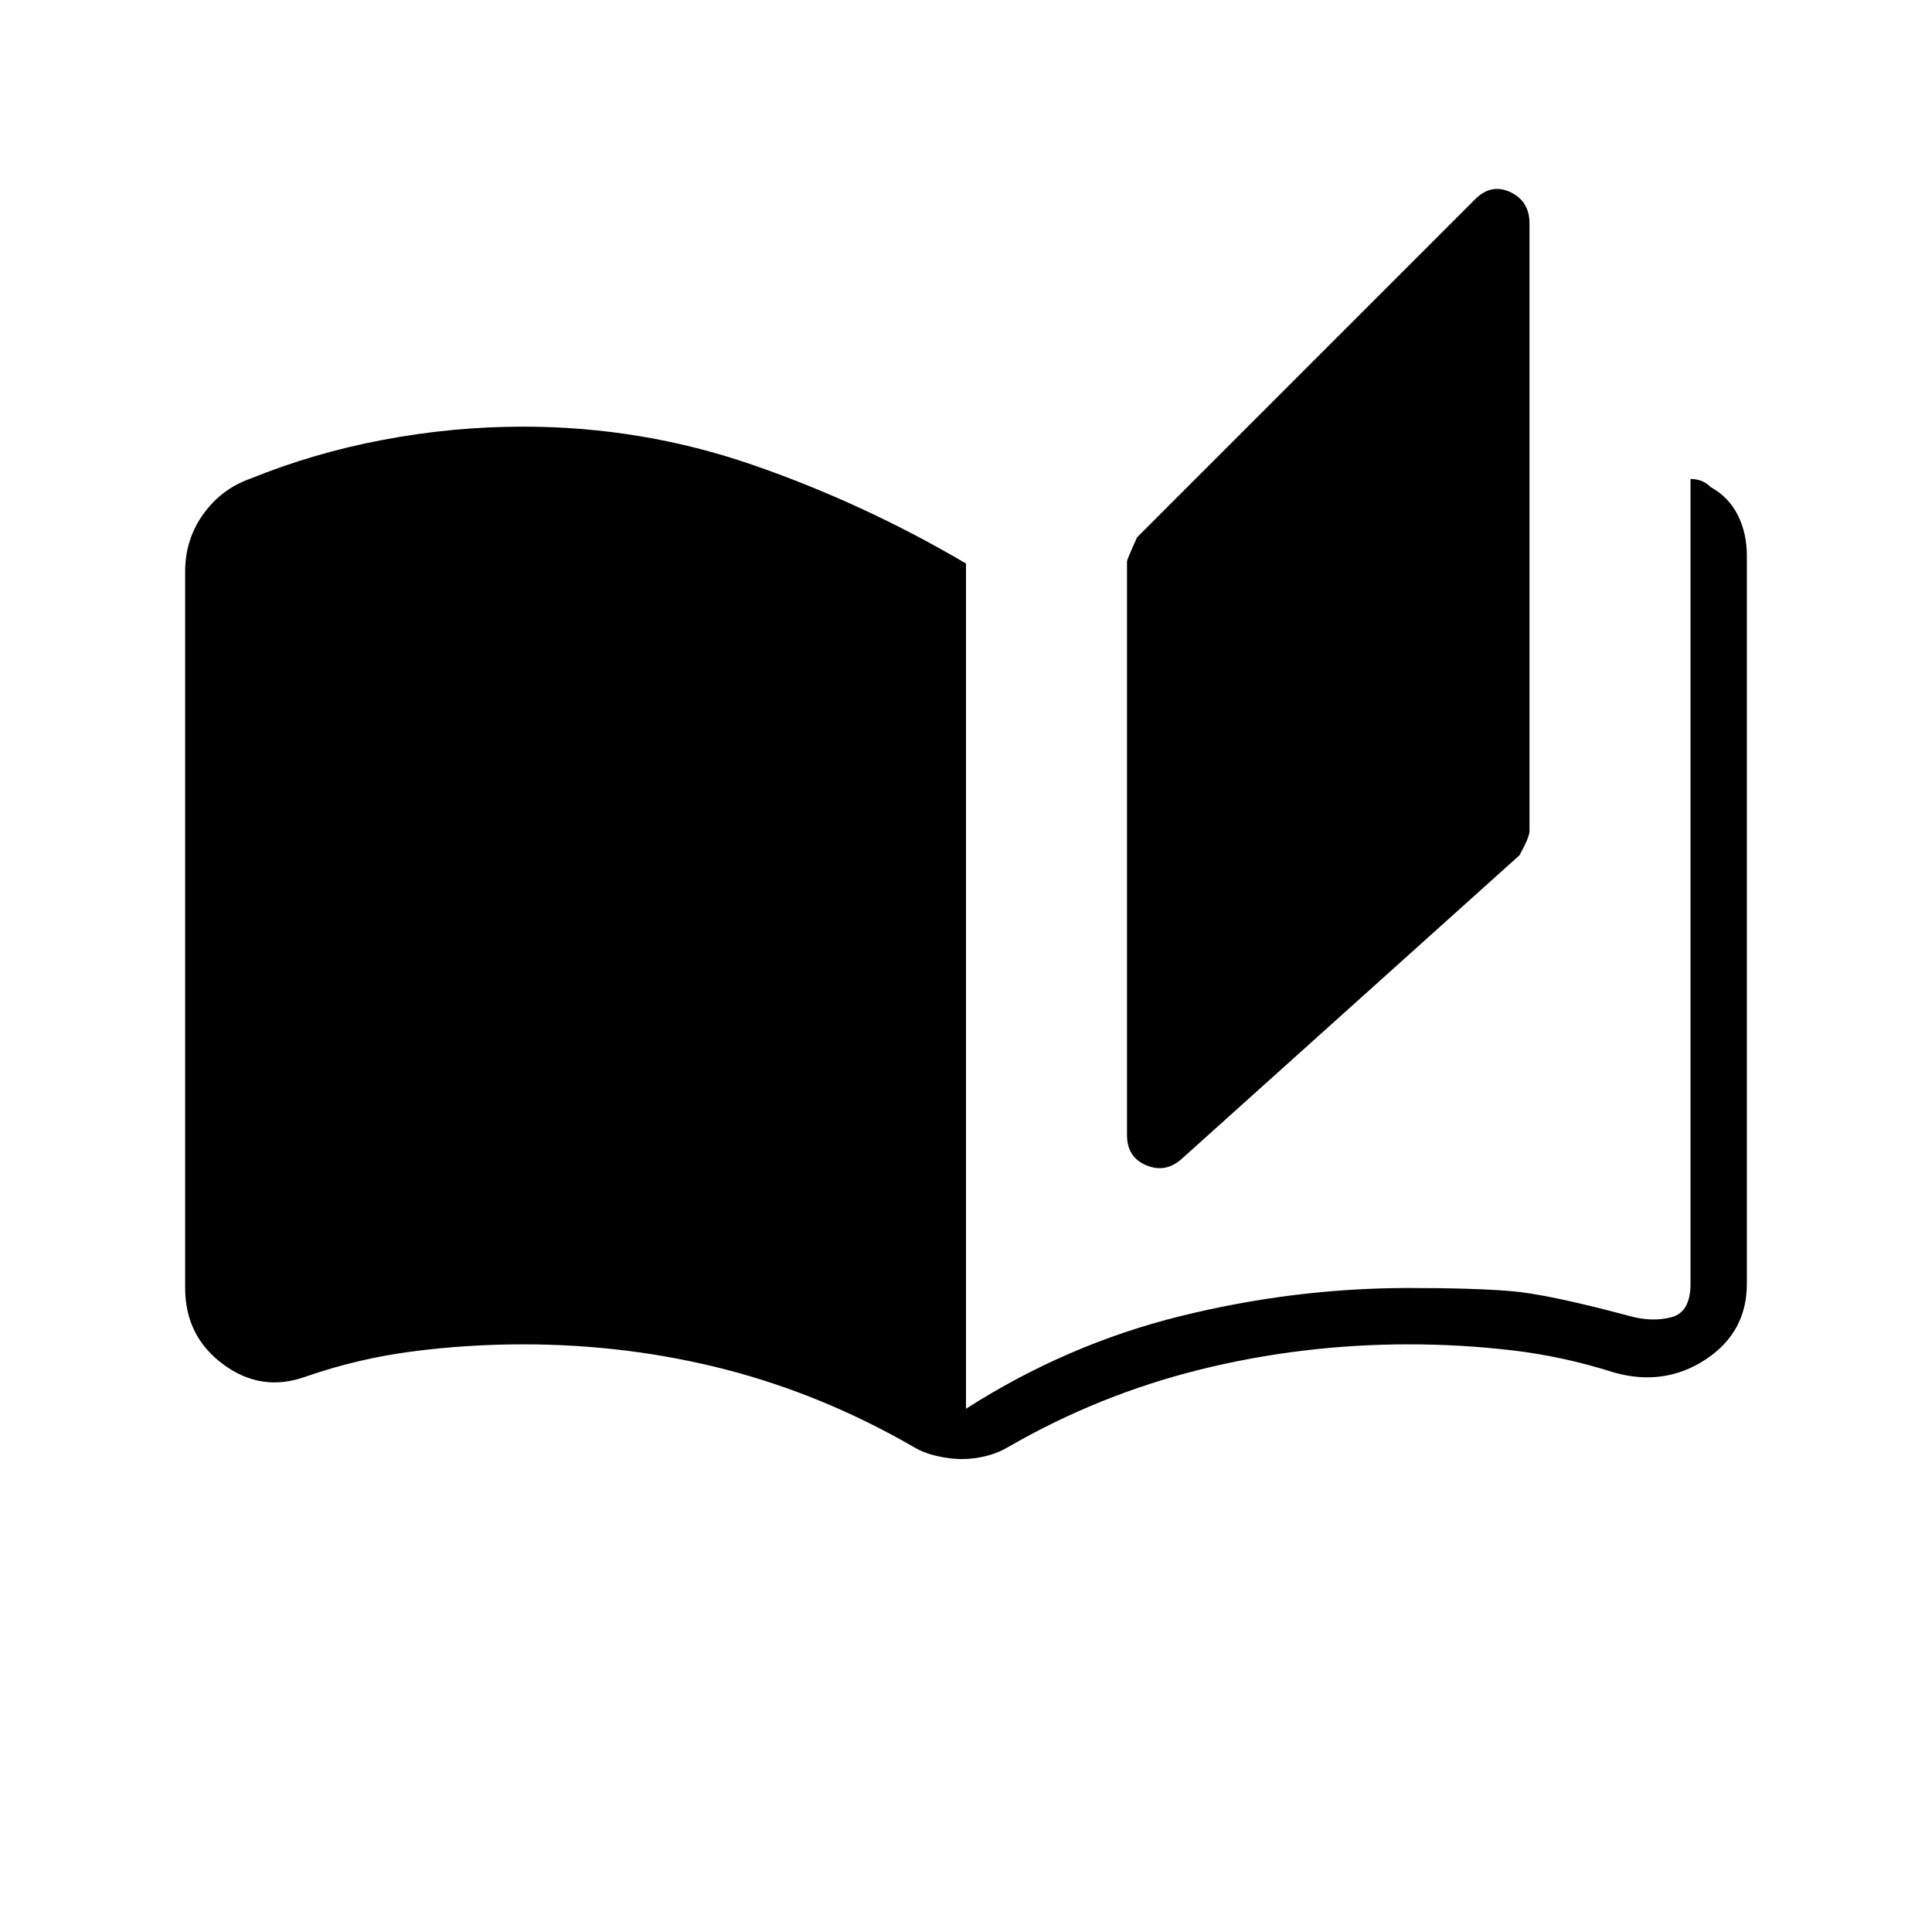 <svg xmlns="http://www.w3.org/2000/svg" height="24" width="24"><path d="M11.95 18.125q-.15 0-.312-.038-.163-.037-.288-.112-1.125-.65-2.337-.963Q7.8 16.7 6.5 16.7q-.7 0-1.375.088-.675.087-1.325.312-.55.2-1.025-.15Q2.3 16.6 2.3 16V7.1q0-.4.225-.713.225-.312.575-.437.8-.325 1.663-.487Q5.625 5.3 6.5 5.3q1.475 0 2.85.475T12 7v10.5q1.25-.8 2.662-1.15Q16.075 16 17.5 16q.8 0 1.263.038.462.037 1.487.312.275.075.513.013Q21 16.3 21 15.95v-10q.075 0 .138.025.062.025.112.075.225.125.338.35.112.225.112.5v9.05q0 .6-.512.938-.513.337-1.138.162-.625-.2-1.262-.275-.638-.075-1.288-.075-1.325 0-2.587.312-1.263.313-2.388.963-.125.075-.275.112-.15.038-.3.038Zm2.725-3.725q-.2.175-.437.075-.238-.1-.238-.375V6.975q0-.025.125-.3l4.2-4.2q.2-.2.438-.088.237.113.237.388v7.55q0 .075-.125.3Z"/></svg>